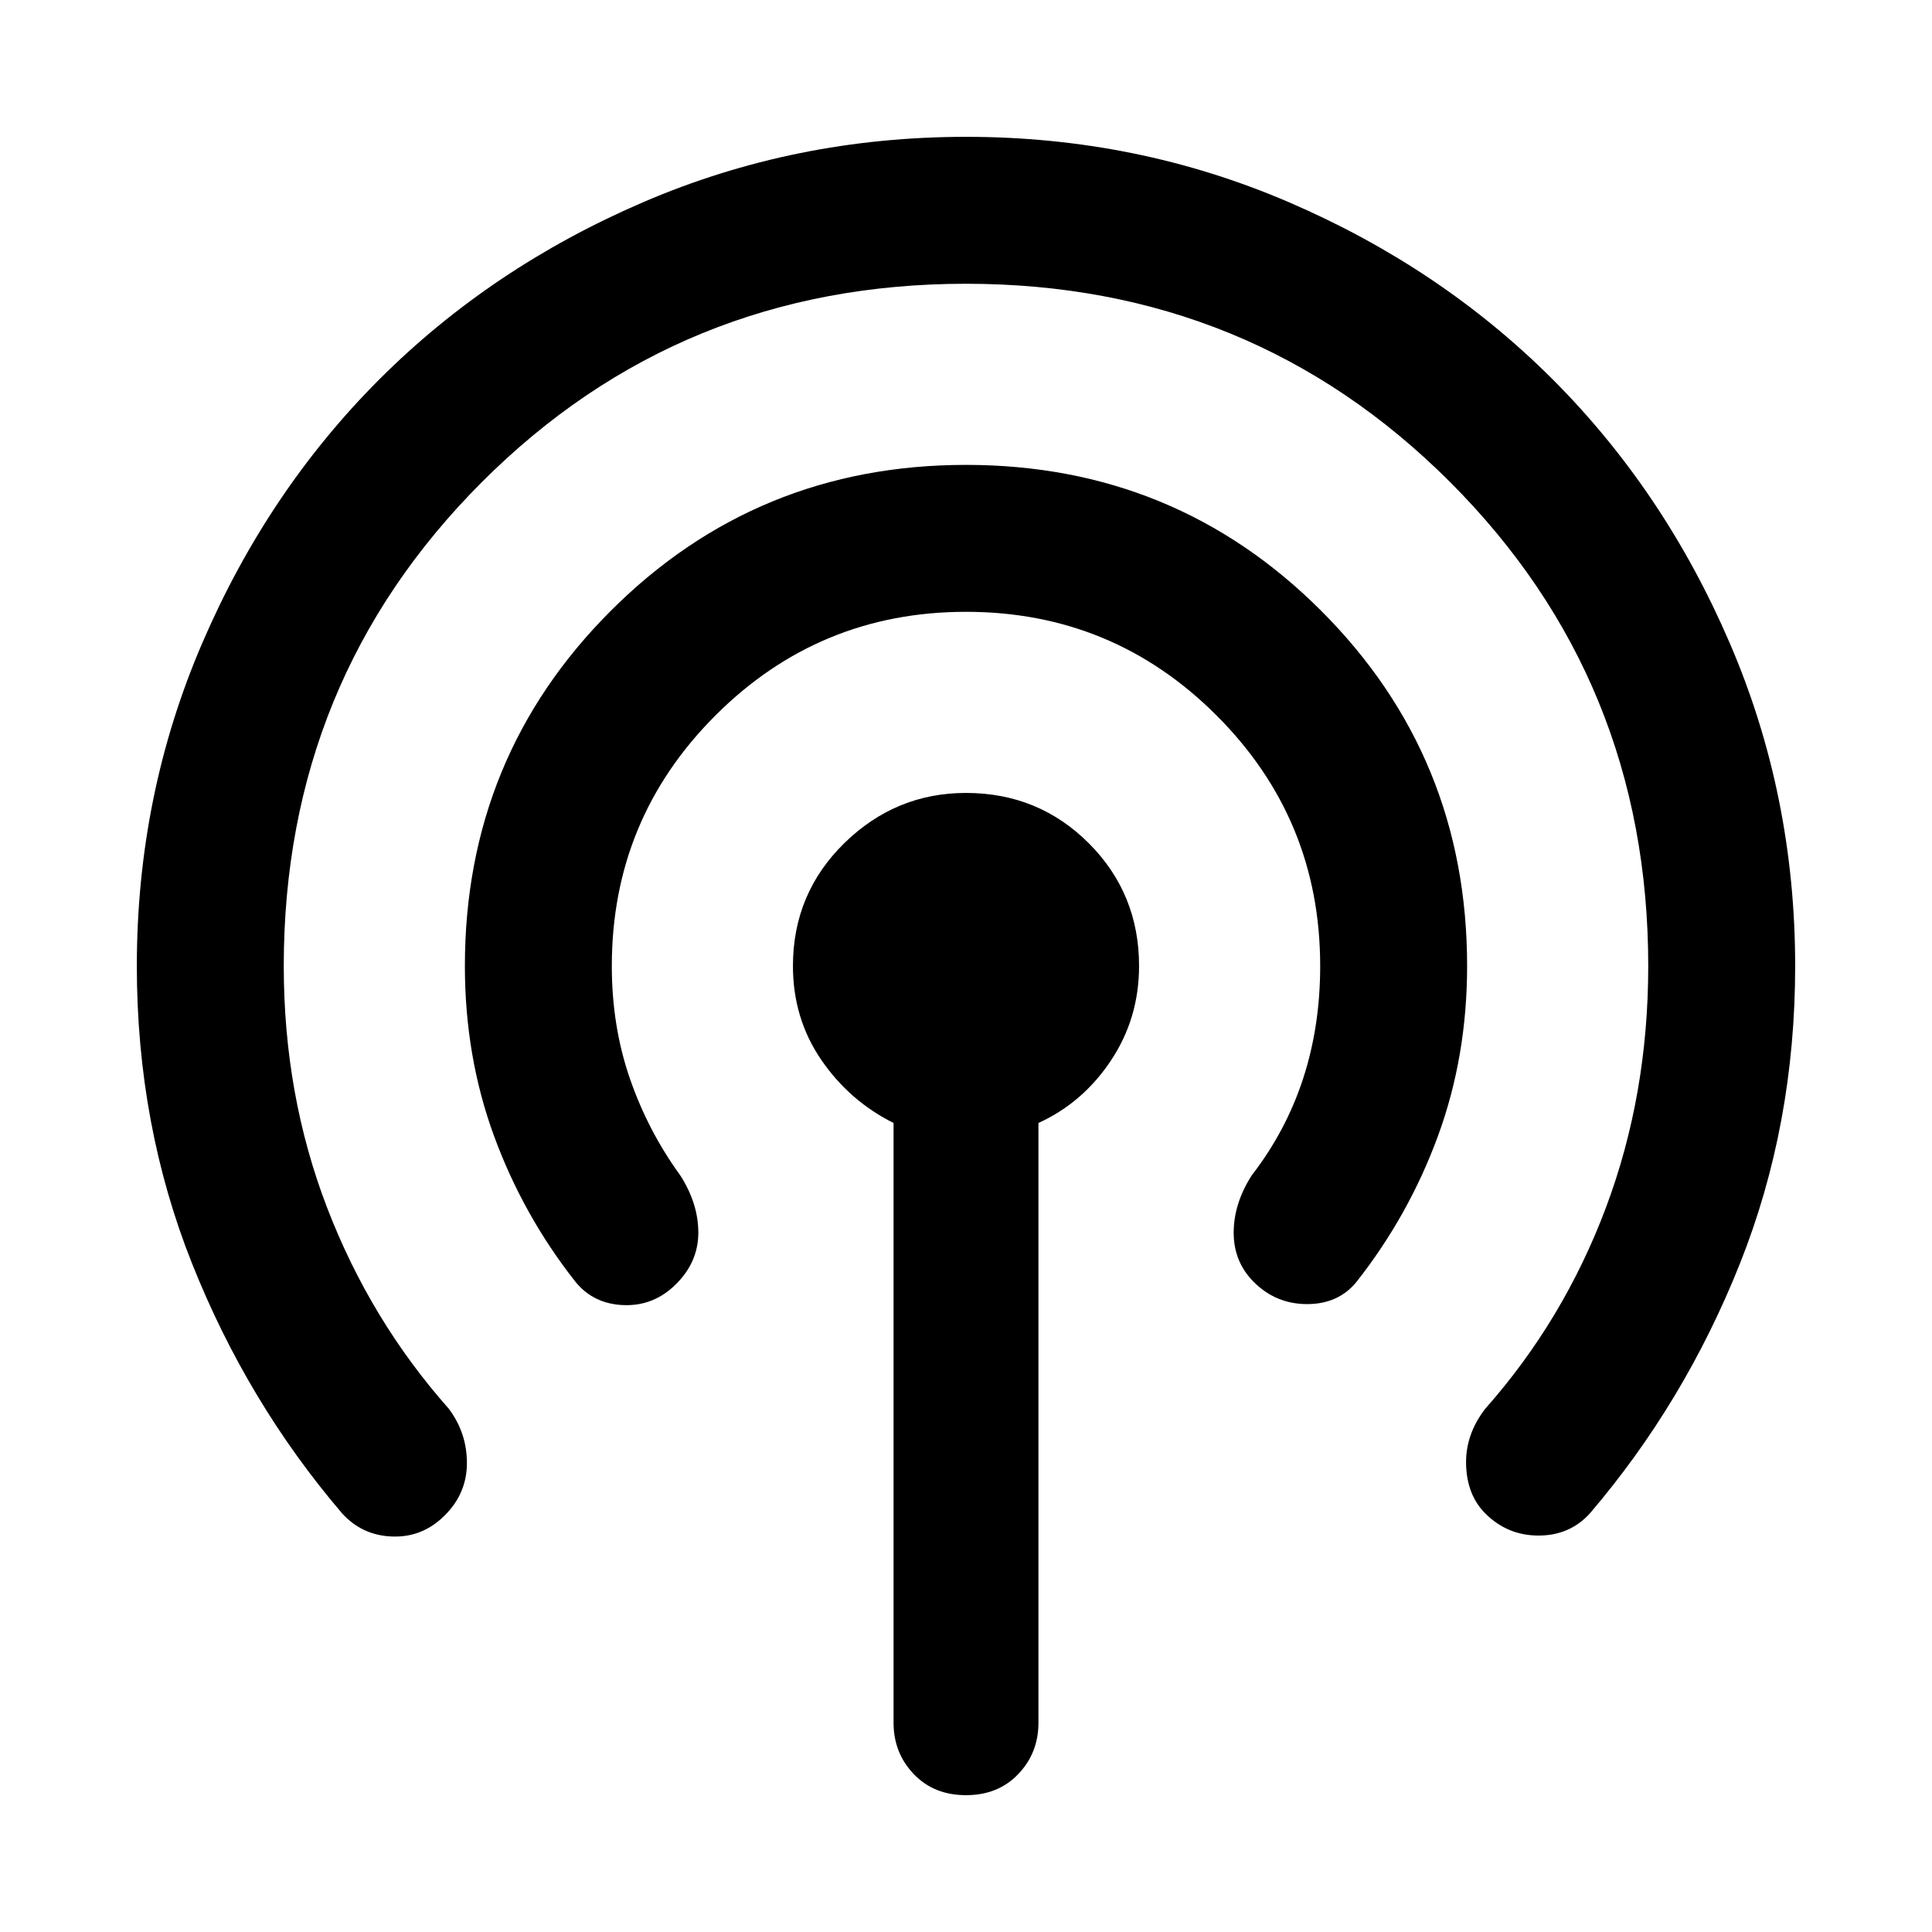 <svg xmlns="http://www.w3.org/2000/svg" height="40" width="40"><path d="M7.083 31.333Q5.125 29.042 3.979 26.167Q2.833 23.292 2.833 20Q2.833 16.458 4.188 13.313Q5.542 10.167 7.854 7.854Q10.167 5.542 13.312 4.188Q16.458 2.833 20 2.833Q23.542 2.833 26.688 4.188Q29.833 5.542 32.146 7.854Q34.458 10.167 35.812 13.313Q37.167 16.458 37.167 20Q37.167 23.292 36.021 26.167Q34.875 29.042 32.917 31.333Q32.5 31.792 31.854 31.792Q31.208 31.792 30.75 31.333Q30.375 30.958 30.354 30.333Q30.333 29.708 30.75 29.167Q32.375 27.333 33.25 25Q34.125 22.667 34.125 20Q34.125 14.083 30.021 9.979Q25.917 5.875 20 5.875Q14.083 5.875 9.979 9.979Q5.875 14.083 5.875 20Q5.875 22.667 6.771 25Q7.667 27.333 9.292 29.167Q9.667 29.667 9.667 30.292Q9.667 30.917 9.208 31.375Q8.75 31.833 8.125 31.812Q7.5 31.792 7.083 31.333ZM11.917 26.542Q10.833 25.167 10.229 23.521Q9.625 21.875 9.625 20Q9.625 15.667 12.646 12.646Q15.667 9.625 20 9.625Q24.333 9.625 27.354 12.646Q30.375 15.667 30.375 20Q30.375 21.875 29.771 23.521Q29.167 25.167 28.083 26.542Q27.708 27 27.062 27Q26.417 27 25.958 26.542Q25.542 26.125 25.542 25.521Q25.542 24.917 25.917 24.333Q26.625 23.417 26.979 22.333Q27.333 21.25 27.333 20Q27.333 16.958 25.188 14.813Q23.042 12.667 20 12.667Q16.958 12.667 14.812 14.813Q12.667 16.958 12.667 20Q12.667 21.25 13.042 22.333Q13.417 23.417 14.083 24.333Q14.458 24.917 14.458 25.521Q14.458 26.125 14 26.583Q13.542 27.042 12.917 27.021Q12.292 27 11.917 26.542ZM20 37.167Q19.333 37.167 18.917 36.729Q18.5 36.292 18.5 35.667V23.25Q17.583 22.792 17 21.938Q16.417 21.083 16.417 20Q16.417 18.5 17.479 17.458Q18.542 16.417 20 16.417Q21.5 16.417 22.542 17.458Q23.583 18.5 23.583 20Q23.583 21.083 23 21.958Q22.417 22.833 21.5 23.25V35.667Q21.5 36.292 21.083 36.729Q20.667 37.167 20 37.167Z"/></svg>